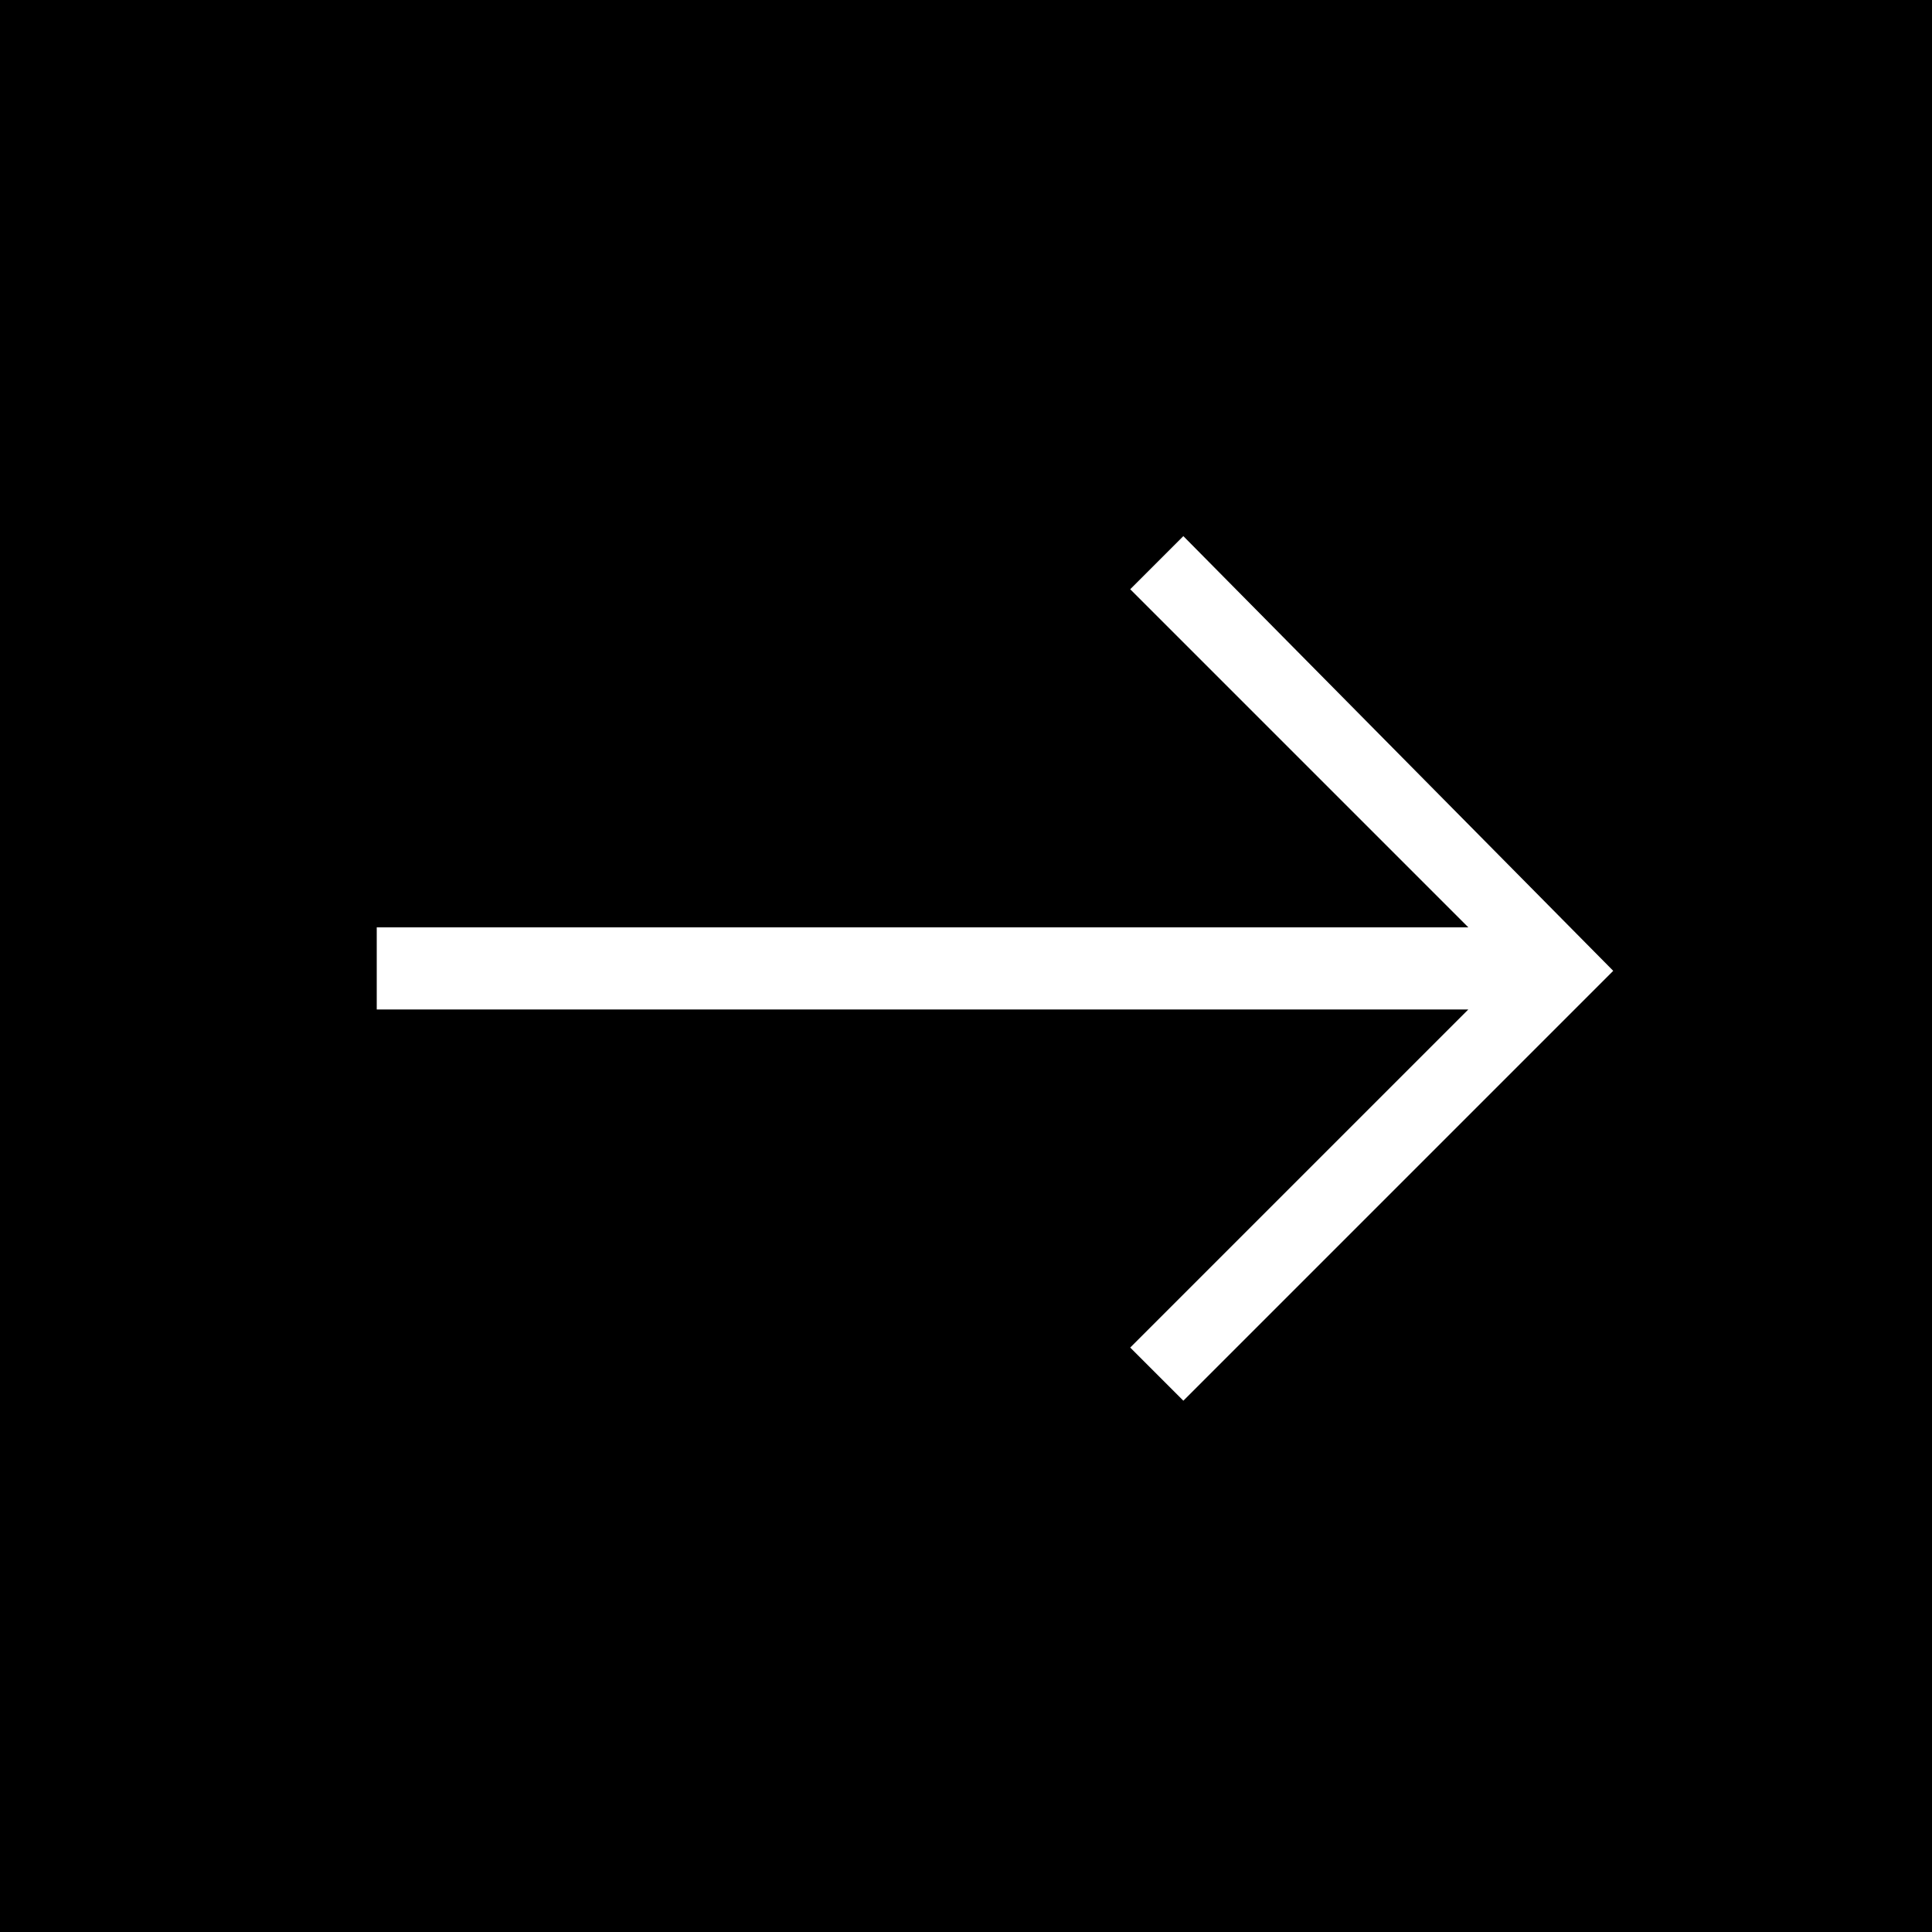 <svg xmlns="http://www.w3.org/2000/svg" viewBox="0 0 40 40" enable-background="new 0 0 40 40"><style type="text/css">.st0{fill:#FFFFFF;}</style><path class="st0" d="M0 0h40v40h-40z" id="Layer_2"/><path d="M0 0v40h40v-40h-40zm7.8 19.2h22.6l-7-7 1.1-1.1 8.9 9-8.9 8.9-1.1-1.1 7-7h-22.6v-1.7z" id="Layer_1"/></svg>